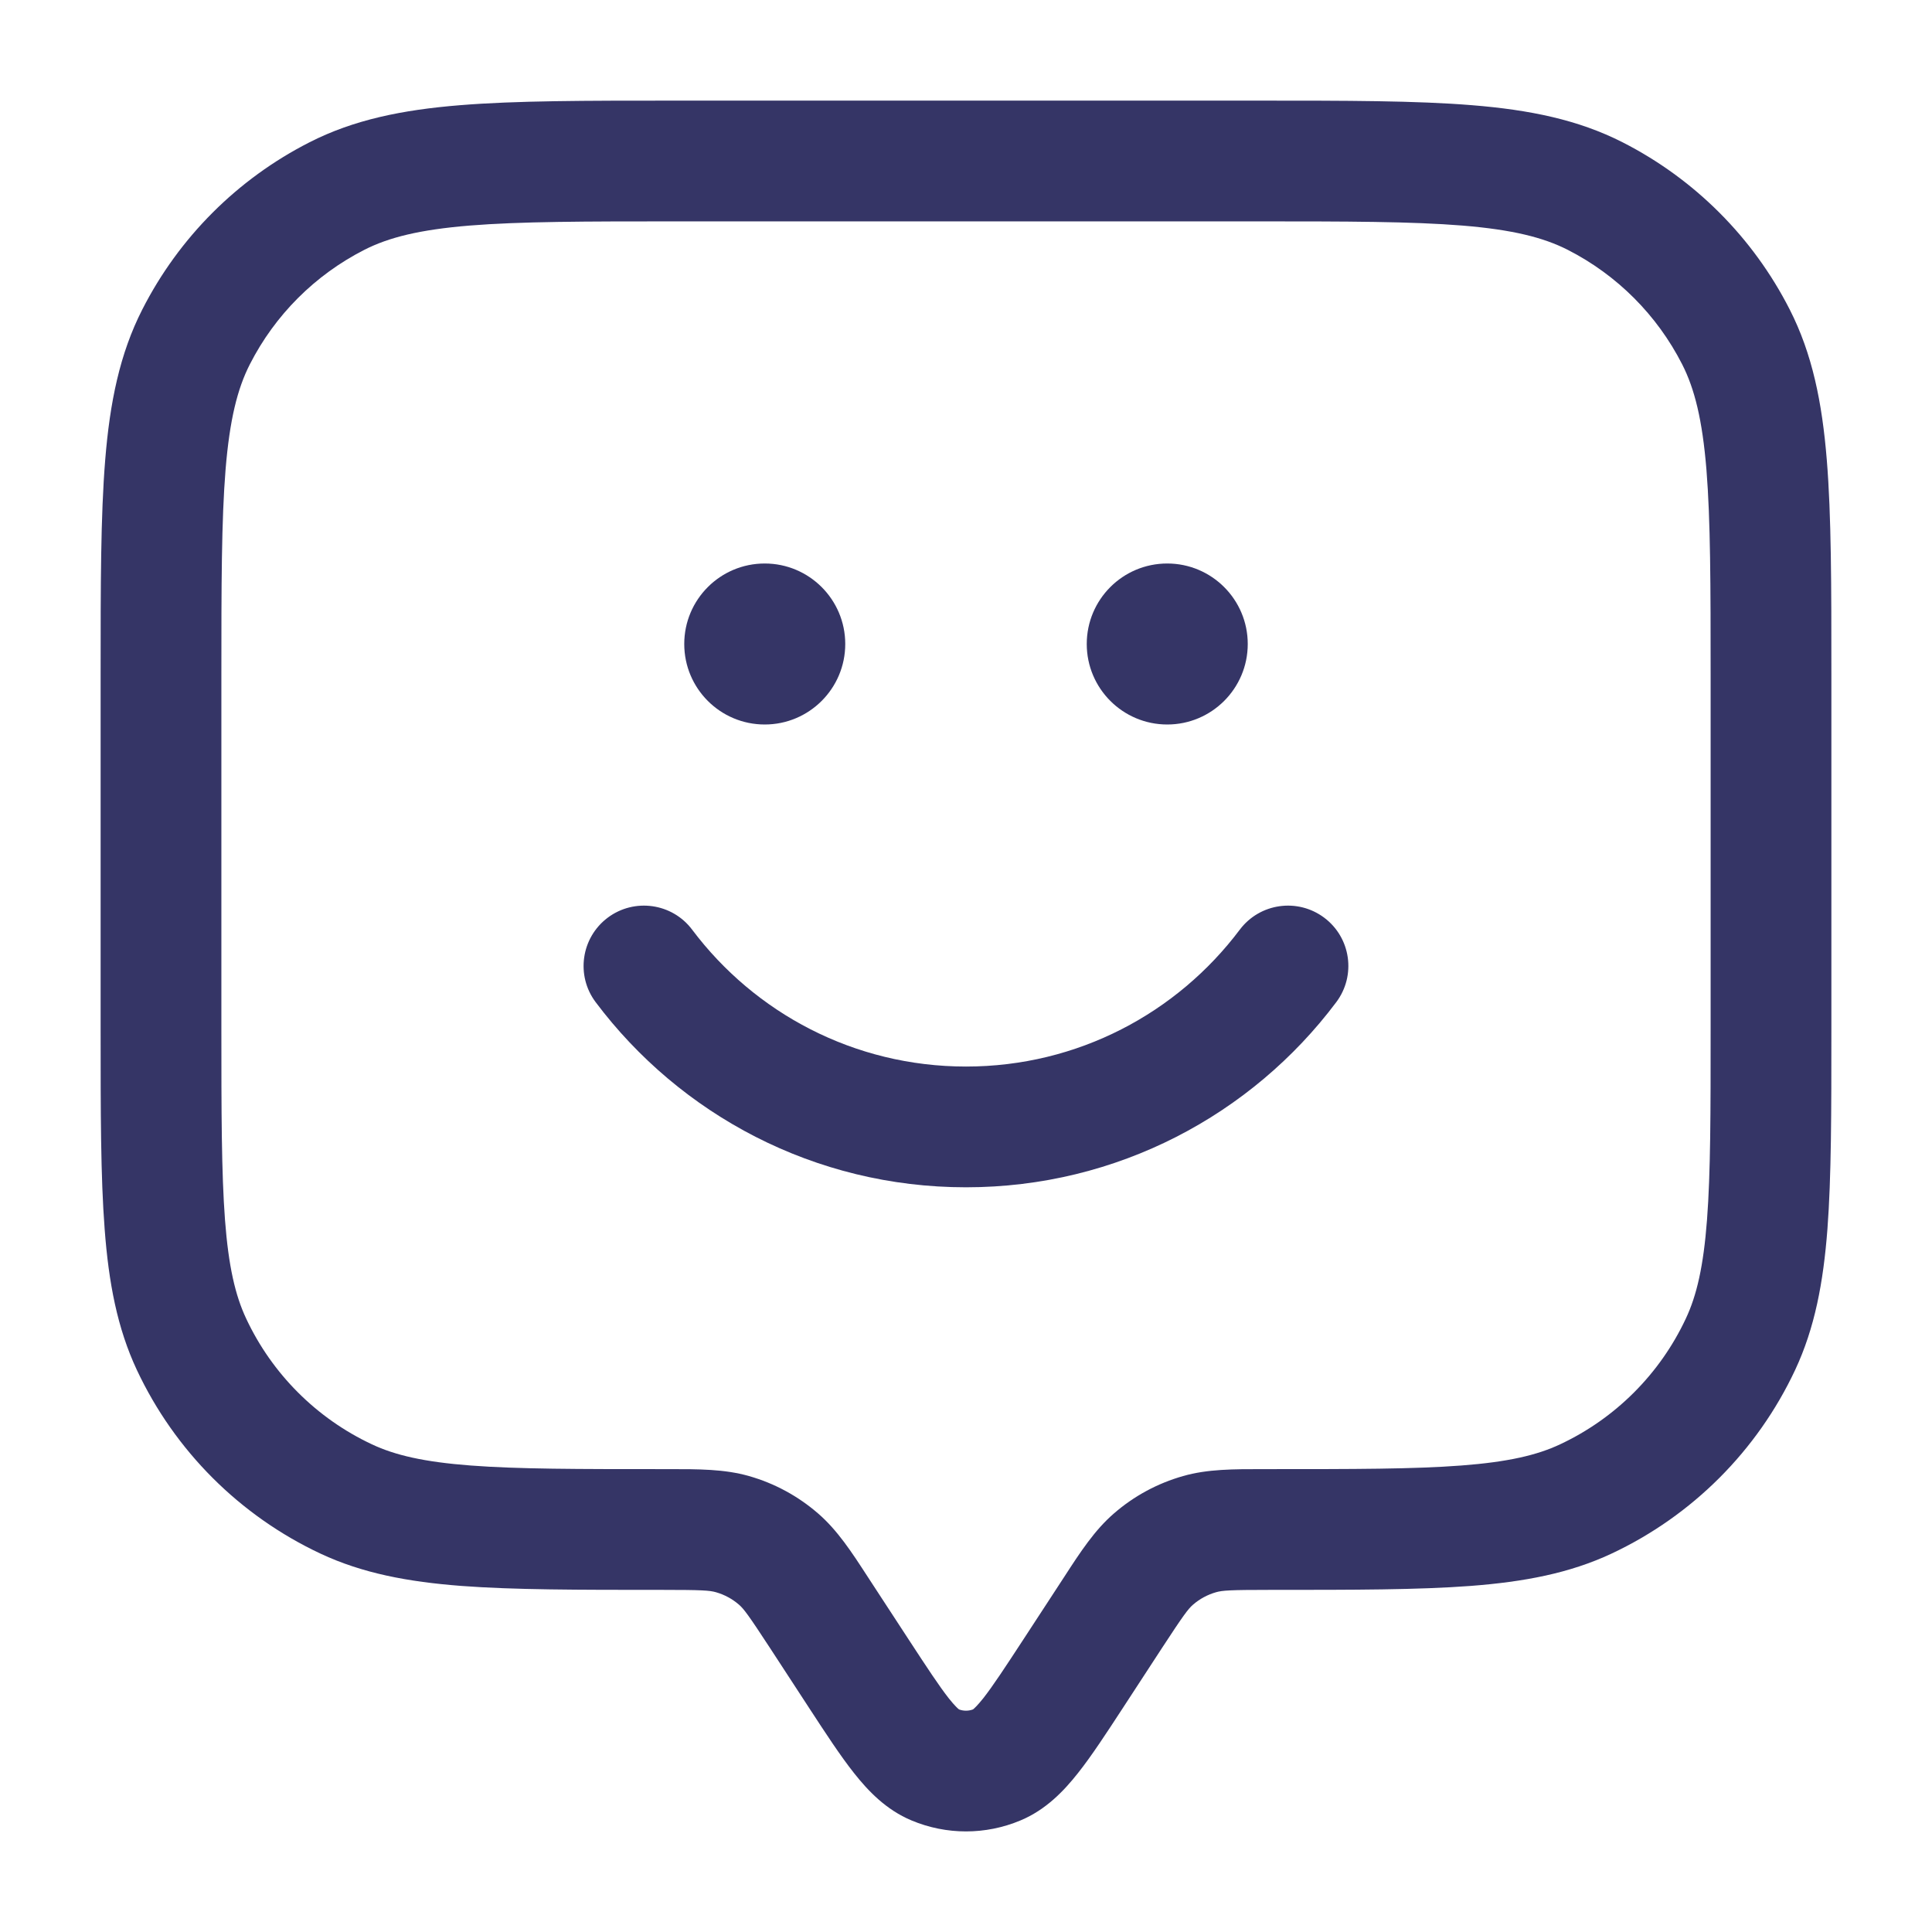 <svg width="24" height="24" viewBox="0 0 24 24" fill="none" xmlns="http://www.w3.org/2000/svg">
<path d="M15.4 11.55C15.649 11.218 16.119 11.152 16.45 11.4C16.782 11.649 16.848 12.119 16.599 12.45C15.552 13.845 13.881 14.749 12 14.749C10.118 14.749 8.448 13.845 7.4 12.45C7.151 12.119 7.218 11.649 7.549 11.4C7.88 11.152 8.351 11.218 8.599 11.55C9.376 12.583 10.61 13.249 12 13.249C13.39 13.249 14.623 12.583 15.4 11.55Z" fill="#353566"/>
<path d="M13.5 8C13.5 7.448 13.947 7 14.5 7C15.052 7 15.5 7.448 15.5 8C15.5 8.552 15.052 9 14.5 9C13.948 9 13.5 8.552 13.5 8Z" fill="#353566"/>
<path d="M9.5 7C8.947 7 8.5 7.448 8.5 8C8.5 8.552 8.947 9 9.5 9C10.052 9 10.5 8.552 10.5 8C10.5 7.448 10.052 7 9.5 7Z" fill="#353566"/>
<path fill-rule="evenodd" clip-rule="evenodd" d="M15.633 1.25H8.367C7.275 1.25 6.409 1.25 5.712 1.307C4.998 1.365 4.395 1.487 3.844 1.768C2.95 2.223 2.223 2.95 1.768 3.844C1.487 4.395 1.365 4.998 1.307 5.712C1.25 6.409 1.25 7.275 1.25 8.367V12.796C1.25 13.812 1.25 14.618 1.3 15.268C1.35 15.933 1.456 16.497 1.7 17.018C2.171 18.022 2.978 18.829 3.982 19.3C4.503 19.544 5.067 19.65 5.732 19.701C6.382 19.75 7.188 19.75 8.204 19.75H8.234C8.72 19.75 8.816 19.757 8.893 19.779C8.999 19.809 9.097 19.862 9.18 19.934C9.24 19.986 9.298 20.063 9.564 20.47L10.05 21.215C10.258 21.534 10.441 21.814 10.61 22.027C10.784 22.247 11.007 22.482 11.323 22.614C11.756 22.796 12.244 22.796 12.677 22.614C12.993 22.482 13.216 22.247 13.39 22.027C13.559 21.814 13.742 21.534 13.95 21.215L14.436 20.47C14.702 20.063 14.76 19.986 14.82 19.934C14.903 19.862 15.001 19.809 15.107 19.779C15.184 19.757 15.28 19.75 15.766 19.75H15.796C16.812 19.75 17.618 19.75 18.268 19.701C18.933 19.65 19.497 19.544 20.018 19.3C21.022 18.829 21.829 18.022 22.3 17.018C22.544 16.497 22.65 15.933 22.701 15.268C22.75 14.618 22.75 13.812 22.75 12.796V8.367C22.75 7.275 22.75 6.409 22.693 5.712C22.635 4.998 22.513 4.395 22.232 3.844C21.777 2.95 21.05 2.223 20.157 1.768C19.605 1.487 19.002 1.365 18.288 1.307C17.591 1.25 16.725 1.25 15.633 1.25ZM4.525 3.104C4.829 2.949 5.213 2.853 5.834 2.802C6.463 2.751 7.268 2.75 8.4 2.75H15.6C16.733 2.75 17.537 2.751 18.166 2.802C18.787 2.853 19.171 2.949 19.476 3.104C20.087 3.416 20.584 3.913 20.896 4.525C21.051 4.829 21.147 5.213 21.198 5.834C21.249 6.463 21.25 7.268 21.25 8.4V12.766C21.25 13.819 21.25 14.567 21.205 15.154C21.161 15.733 21.077 16.093 20.942 16.38C20.62 17.067 20.067 17.62 19.38 17.942C19.093 18.077 18.733 18.161 18.154 18.205C17.567 18.25 16.819 18.25 15.766 18.25L15.69 18.25C15.323 18.25 15.001 18.249 14.697 18.336C14.379 18.426 14.085 18.585 13.836 18.802C13.597 19.009 13.421 19.279 13.222 19.586L12.712 20.367C12.48 20.722 12.334 20.944 12.214 21.097C12.139 21.191 12.099 21.226 12.087 21.235C12.031 21.256 11.969 21.256 11.913 21.235C11.901 21.226 11.861 21.191 11.786 21.097C11.666 20.944 11.52 20.722 11.288 20.367L10.778 19.586C10.579 19.279 10.403 19.009 10.164 18.802C9.914 18.585 9.621 18.426 9.304 18.336C8.999 18.249 8.677 18.25 8.31 18.25L8.234 18.25C7.181 18.25 6.433 18.25 5.846 18.205C5.267 18.161 4.907 18.077 4.62 17.942C3.933 17.62 3.38 17.067 3.058 16.38C2.923 16.093 2.839 15.733 2.795 15.154C2.751 14.567 2.75 13.819 2.75 12.766V8.4C2.75 7.268 2.751 6.463 2.802 5.834C2.853 5.213 2.949 4.829 3.104 4.525C3.416 3.913 3.913 3.416 4.525 3.104Z" fill="#353566"/>
</svg>
